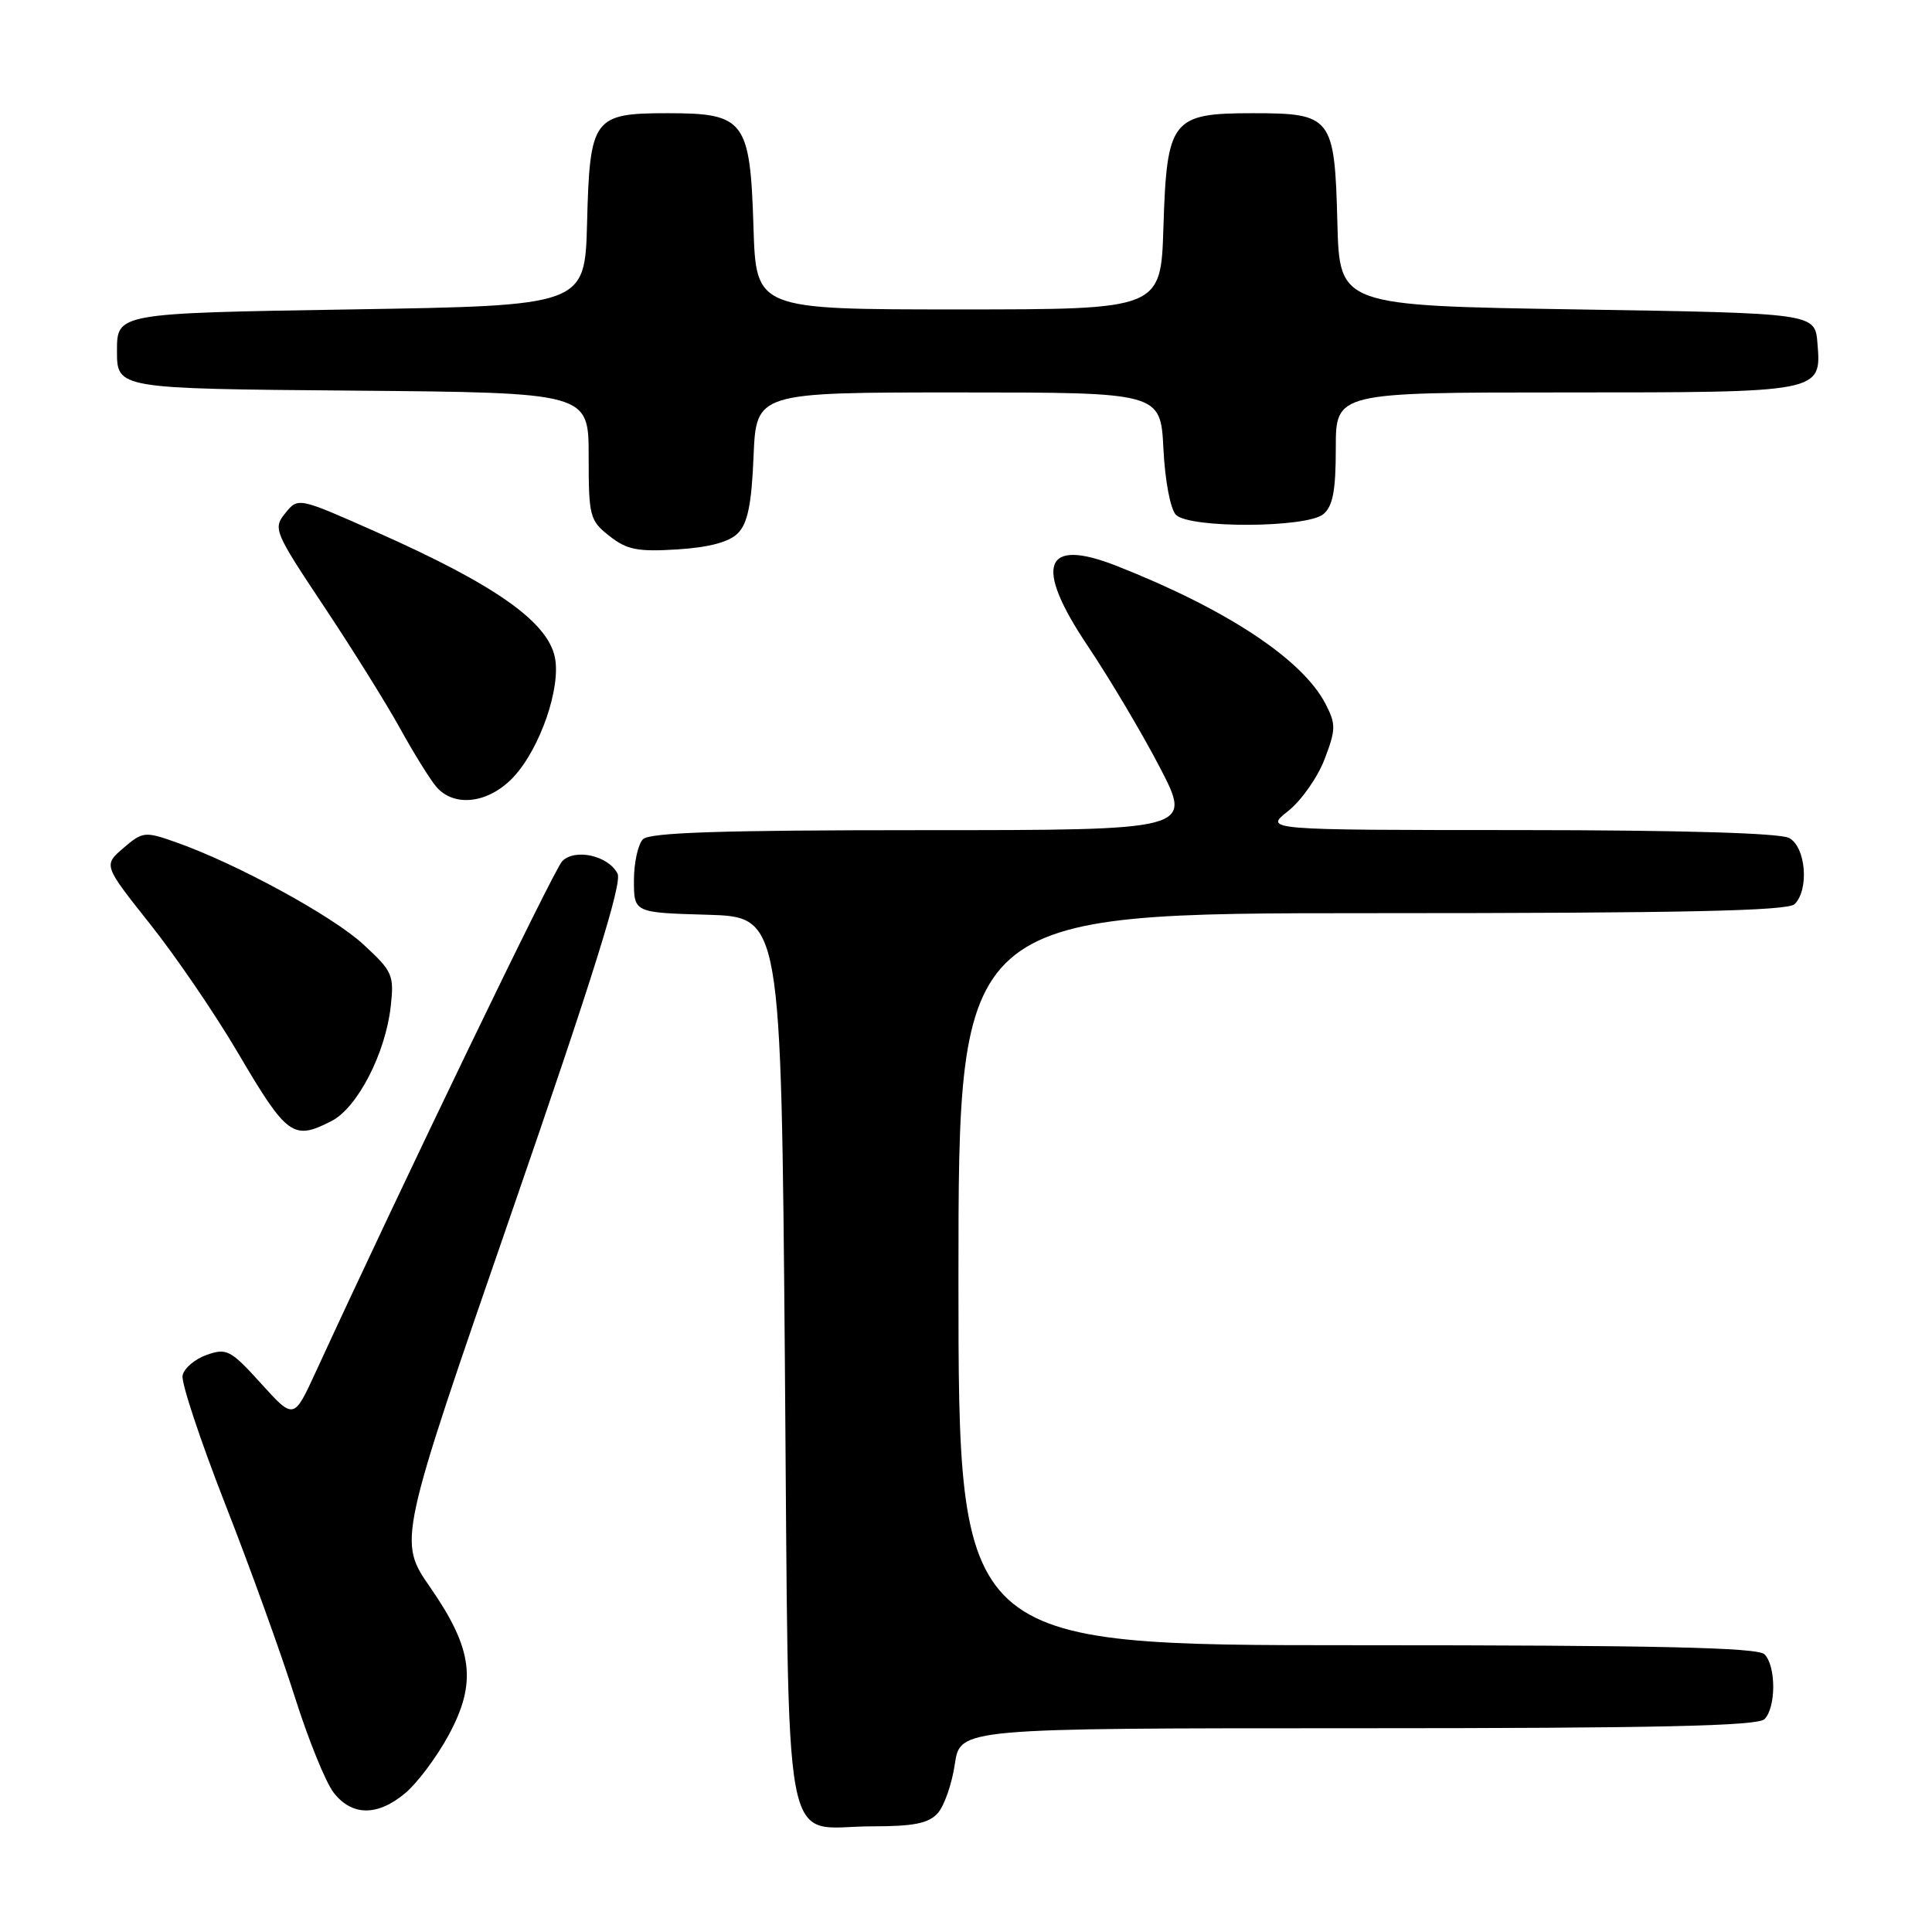 <?xml version="1.0" encoding="UTF-8" standalone="no"?>
<!DOCTYPE svg PUBLIC "-//W3C//DTD SVG 1.1//EN" "http://www.w3.org/Graphics/SVG/1.1/DTD/svg11.dtd" >
<svg xmlns="http://www.w3.org/2000/svg" xmlns:xlink="http://www.w3.org/1999/xlink" version="1.1" viewBox="0 0 256 256">
 <g >
 <path fill="currentColor"
d=" M 124.26 240.25 C 125.12 239.29 126.14 236.36 126.52 233.75 C 127.23 229.00 127.23 229.00 179.91 229.00 C 219.56 229.00 232.90 228.70 233.80 227.80 C 235.35 226.25 235.35 220.75 233.80 219.20 C 232.90 218.30 219.53 218.00 179.80 218.00 C 127.00 218.00 127.00 218.00 127.00 169.50 C 127.00 121.00 127.00 121.00 181.80 121.00 C 223.09 121.00 236.90 120.70 237.80 119.80 C 239.75 117.85 239.28 112.22 237.07 111.04 C 235.84 110.38 222.69 110.00 201.32 109.99 C 167.50 109.98 167.50 109.98 170.67 107.48 C 172.42 106.10 174.59 103.01 175.51 100.61 C 177.02 96.65 177.03 95.97 175.64 93.27 C 172.59 87.37 162.56 80.74 148.00 75.00 C 138.27 71.16 136.93 74.88 144.17 85.65 C 147.05 89.95 151.35 97.19 153.71 101.73 C 157.99 110.00 157.99 110.00 122.20 110.00 C 95.69 110.00 86.09 110.31 85.20 111.20 C 84.54 111.86 84.00 114.32 84.00 116.66 C 84.00 120.93 84.00 120.93 93.75 121.21 C 103.50 121.50 103.50 121.50 104.00 180.33 C 104.58 248.32 103.40 242.00 115.54 242.00 C 121.09 242.00 123.04 241.61 124.26 240.25 Z  M 53.72 237.58 C 55.30 236.25 57.86 232.83 59.41 229.98 C 63.23 222.97 62.69 218.54 57.01 210.34 C 52.74 204.18 52.74 204.18 67.73 160.84 C 78.53 129.60 82.47 117.01 81.83 115.76 C 80.61 113.37 76.18 112.38 74.49 114.12 C 73.38 115.26 53.39 156.69 41.83 181.81 C 38.93 188.11 38.93 188.11 34.59 183.32 C 30.56 178.87 30.04 178.60 27.38 179.53 C 25.81 180.09 24.37 181.32 24.19 182.27 C 24.00 183.21 26.54 190.85 29.82 199.25 C 33.11 207.64 37.26 219.14 39.05 224.81 C 40.84 230.48 43.17 236.22 44.23 237.56 C 46.66 240.66 50.05 240.67 53.72 237.58 Z  M 43.95 148.53 C 47.37 146.76 51.07 139.59 51.77 133.38 C 52.24 129.20 52.03 128.72 48.16 125.15 C 44.05 121.35 31.24 114.38 23.25 111.58 C 19.19 110.15 18.89 110.19 16.35 112.37 C 13.70 114.65 13.70 114.65 19.87 122.42 C 23.27 126.69 28.52 134.38 31.53 139.51 C 38.04 150.57 38.85 151.16 43.95 148.53 Z  M 68.03 102.97 C 71.59 99.16 74.38 91.02 73.51 87.03 C 72.47 82.30 65.45 77.40 49.82 70.47 C 39.50 65.89 39.50 65.89 37.80 68.00 C 36.16 70.03 36.33 70.44 42.89 80.30 C 46.63 85.91 51.18 93.20 53.00 96.50 C 54.82 99.80 56.99 103.29 57.81 104.25 C 60.19 107.03 64.77 106.45 68.03 102.97 Z  M 97.76 70.67 C 99.07 69.36 99.59 66.83 99.85 60.46 C 100.21 52.00 100.21 52.00 126.99 52.00 C 153.78 52.00 153.78 52.00 154.16 59.47 C 154.37 63.72 155.09 67.49 155.82 68.22 C 157.63 70.03 173.14 69.96 175.35 68.13 C 176.61 67.08 177.00 65.02 177.00 59.38 C 177.00 52.00 177.00 52.00 207.31 52.00 C 241.47 52.00 241.36 52.02 240.82 45.46 C 240.50 41.50 240.50 41.50 209.00 41.00 C 177.50 40.50 177.50 40.50 177.21 29.54 C 176.85 15.48 176.48 15.00 166.00 15.00 C 155.25 15.00 154.61 15.82 154.16 30.10 C 153.82 41.00 153.82 41.00 127.00 41.00 C 100.18 41.00 100.18 41.00 99.84 30.10 C 99.40 15.95 98.68 15.00 88.50 15.00 C 78.59 15.00 78.15 15.60 77.79 29.54 C 77.50 40.50 77.50 40.50 46.50 41.00 C 15.50 41.50 15.50 41.50 15.50 46.50 C 15.50 51.50 15.50 51.50 46.75 51.76 C 78.00 52.03 78.00 52.03 78.00 60.44 C 78.00 68.43 78.14 68.97 80.75 71.02 C 83.07 72.85 84.48 73.13 89.76 72.80 C 93.96 72.53 96.60 71.83 97.76 70.67 Z "/>
</g>
</svg>
